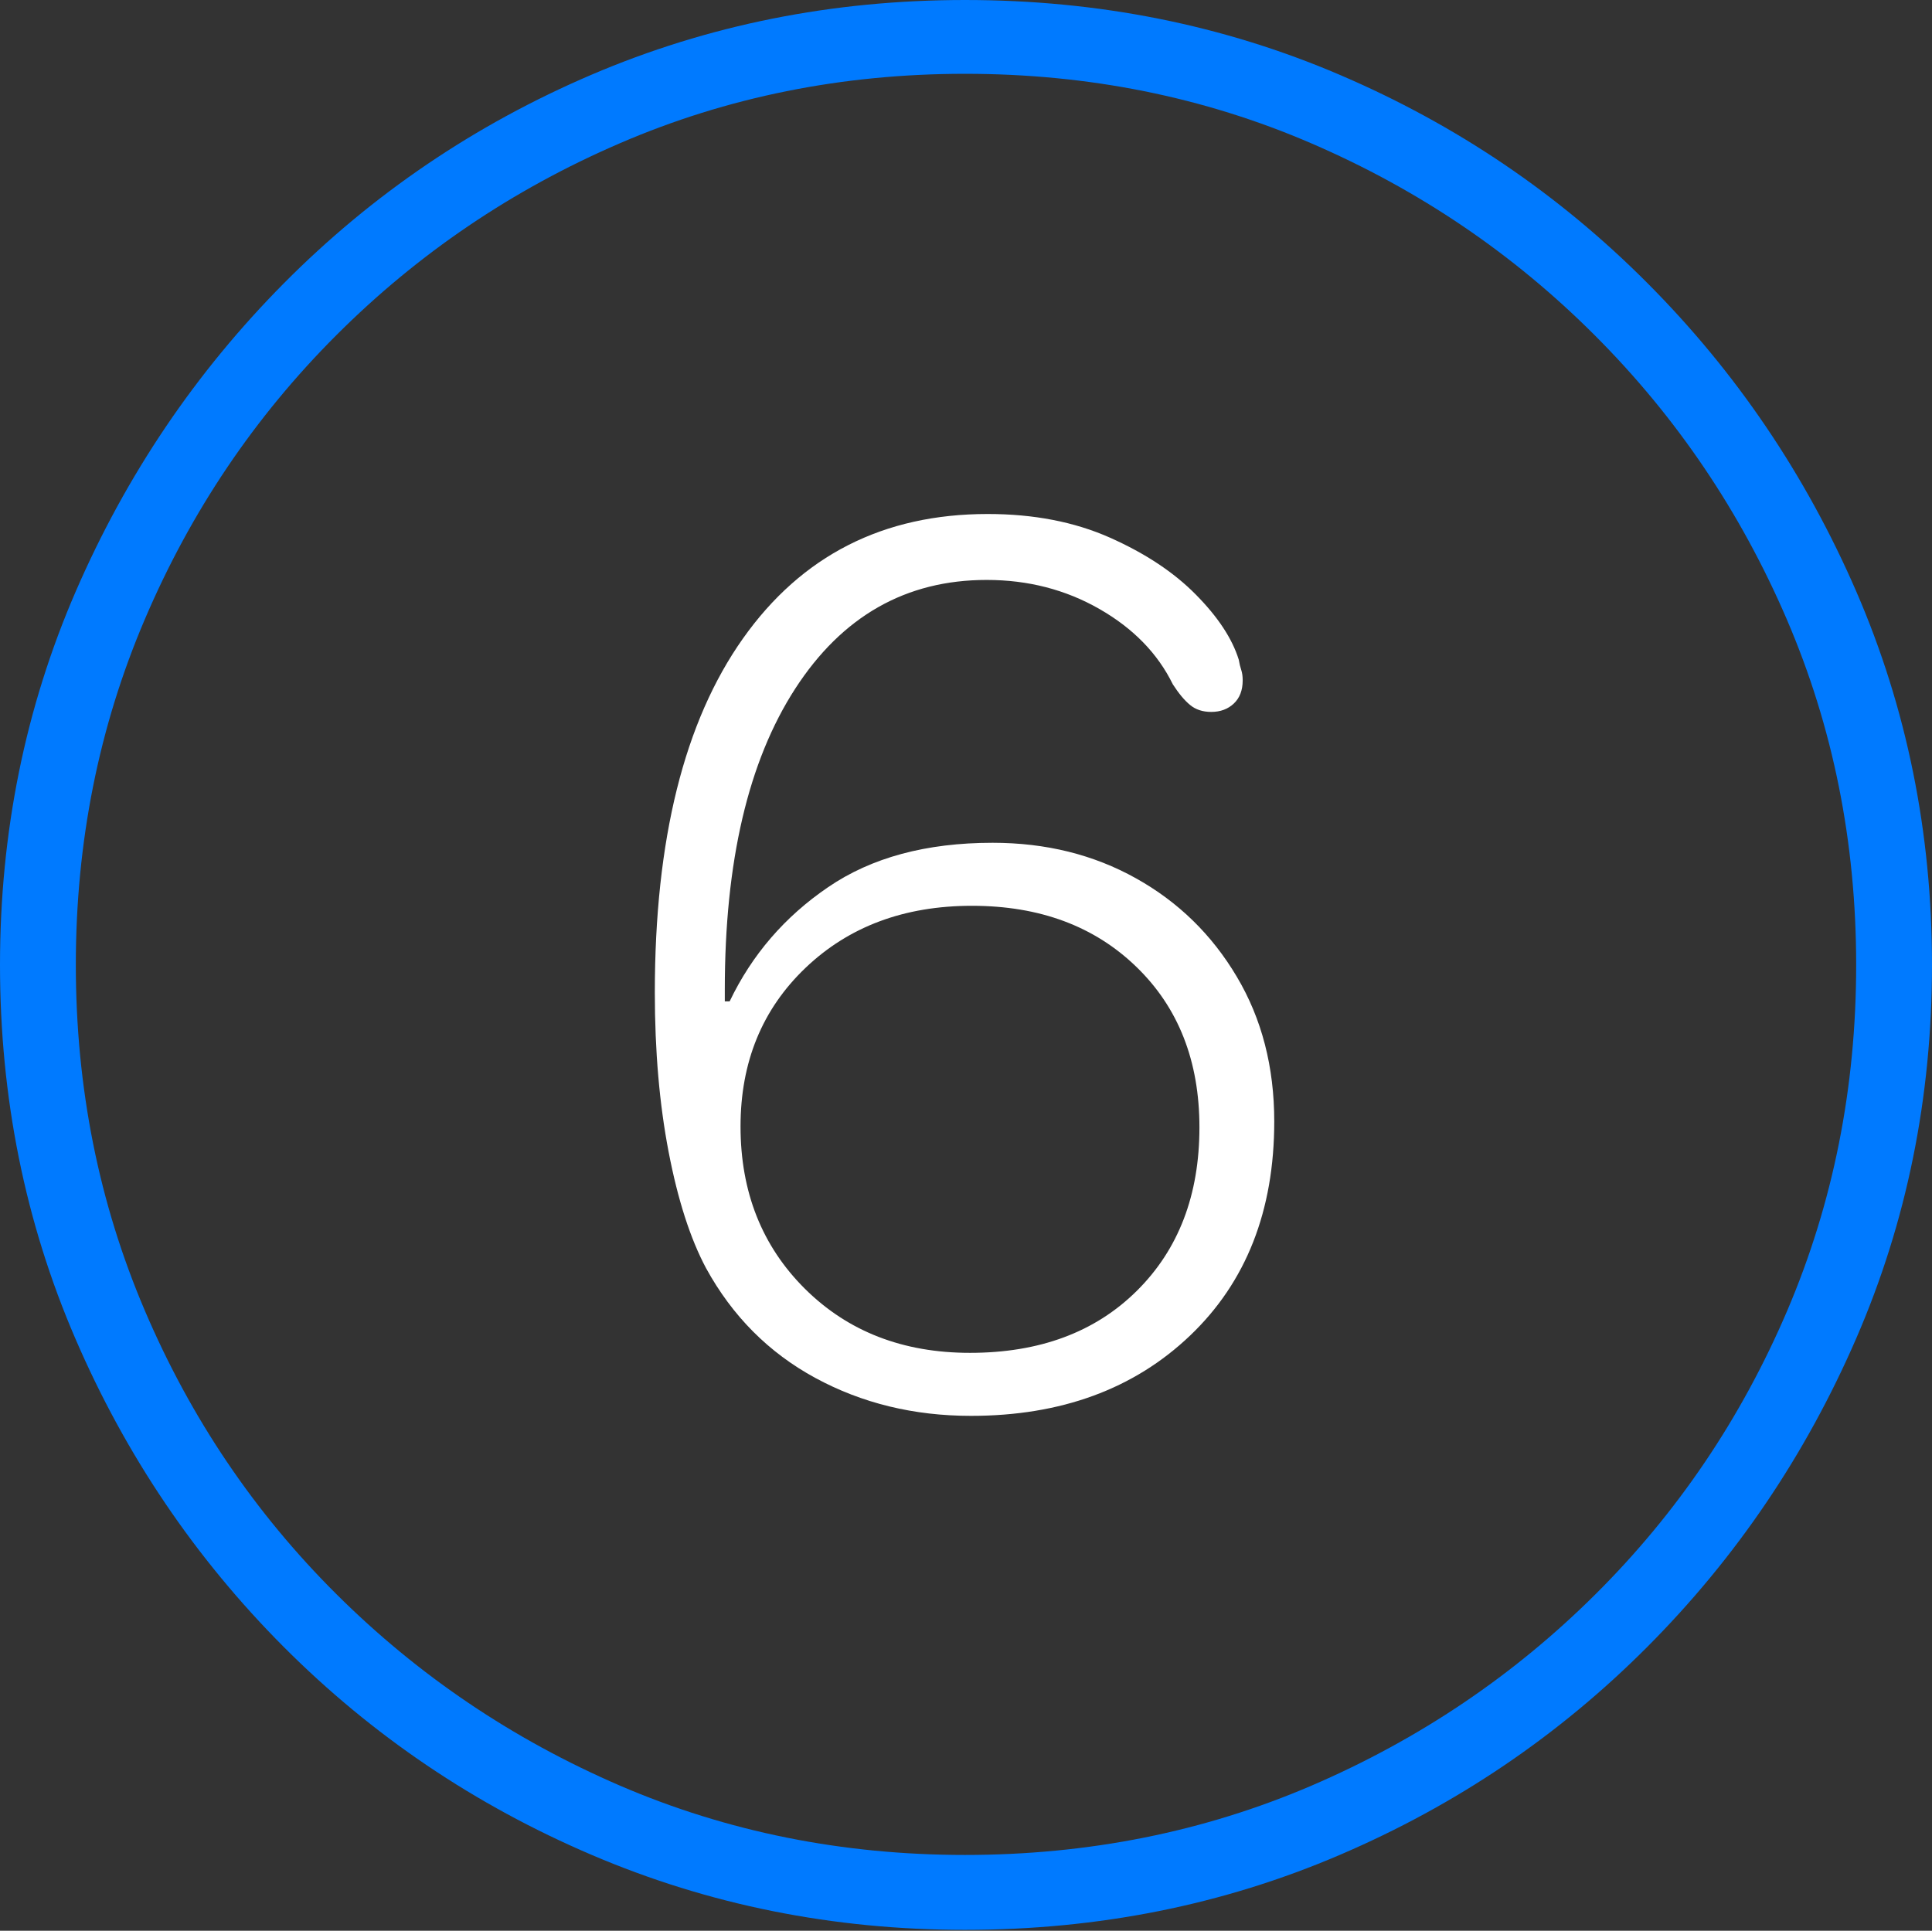 <?xml version="1.0" encoding="UTF-8"?>
<!--Generator: Apple Native CoreSVG 175-->
<!DOCTYPE svg
PUBLIC "-//W3C//DTD SVG 1.1//EN"
       "http://www.w3.org/Graphics/SVG/1.1/DTD/svg11.dtd">
<svg version="1.1" xmlns="http://www.w3.org/2000/svg" xmlns:xlink="http://www.w3.org/1999/xlink" width="19.16" height="19.15">
 <rect width="100%" height="100%" fill="#333333" stroke="none"/>
 <g>
  <rect height="19.15" opacity="0" width="19.16" x="0" y="0"/>
  <path d="M9.57 19.141Q11.553 19.141 13.286 18.398Q15.02 17.656 16.338 16.333Q17.656 15.01 18.408 13.276Q19.16 11.543 19.16 9.57Q19.16 7.598 18.408 5.864Q17.656 4.131 16.338 2.808Q15.02 1.484 13.286 0.742Q11.553 0 9.57 0Q7.598 0 5.864 0.742Q4.131 1.484 2.817 2.808Q1.504 4.131 0.752 5.864Q0 7.598 0 9.57Q0 11.543 0.747 13.276Q1.494 15.01 2.812 16.333Q4.131 17.656 5.869 18.398Q7.607 19.141 9.57 19.141ZM9.57 18.398Q7.744 18.398 6.147 17.71Q4.551 17.021 3.335 15.81Q2.119 14.6 1.436 12.998Q0.752 11.396 0.752 9.57Q0.752 7.744 1.436 6.143Q2.119 4.541 3.335 3.325Q4.551 2.109 6.147 1.421Q7.744 0.732 9.57 0.732Q11.406 0.732 13.003 1.421Q14.6 2.109 15.815 3.325Q17.031 4.541 17.72 6.143Q18.408 7.744 18.408 9.57Q18.408 11.396 17.725 12.998Q17.041 14.6 15.825 15.81Q14.609 17.021 13.008 17.71Q11.406 18.398 9.57 18.398Z" fill="#007aff"/>
  <path d="M9.629 14.043Q10.967 14.043 11.802 13.247Q12.637 12.451 12.637 11.123Q12.637 10.312 12.266 9.688Q11.895 9.062 11.265 8.711Q10.635 8.359 9.844 8.359Q8.857 8.359 8.213 8.799Q7.568 9.238 7.236 9.932Q7.227 9.932 7.217 9.932Q7.207 9.932 7.188 9.932Q7.188 9.902 7.188 9.873Q7.188 9.844 7.188 9.814Q7.188 7.91 7.886 6.831Q8.584 5.752 9.785 5.752Q10.4 5.752 10.903 6.04Q11.406 6.328 11.631 6.787Q11.719 6.924 11.802 6.992Q11.885 7.061 12.012 7.061Q12.148 7.061 12.236 6.978Q12.324 6.895 12.324 6.748Q12.324 6.689 12.31 6.646Q12.295 6.602 12.285 6.543Q12.188 6.23 11.86 5.898Q11.533 5.566 11.006 5.332Q10.479 5.098 9.795 5.098Q8.242 5.098 7.368 6.333Q6.494 7.568 6.494 9.844Q6.494 10.713 6.631 11.426Q6.768 12.139 7.002 12.578Q7.393 13.291 8.086 13.667Q8.779 14.043 9.629 14.043ZM9.619 13.418Q8.623 13.418 7.983 12.783Q7.344 12.148 7.344 11.172Q7.344 10.215 7.988 9.6Q8.633 8.984 9.639 8.984Q10.645 8.984 11.27 9.59Q11.895 10.195 11.895 11.182Q11.895 12.188 11.274 12.803Q10.654 13.418 9.619 13.418Z" fill="#ffffff"/>
 </g>
</svg>
